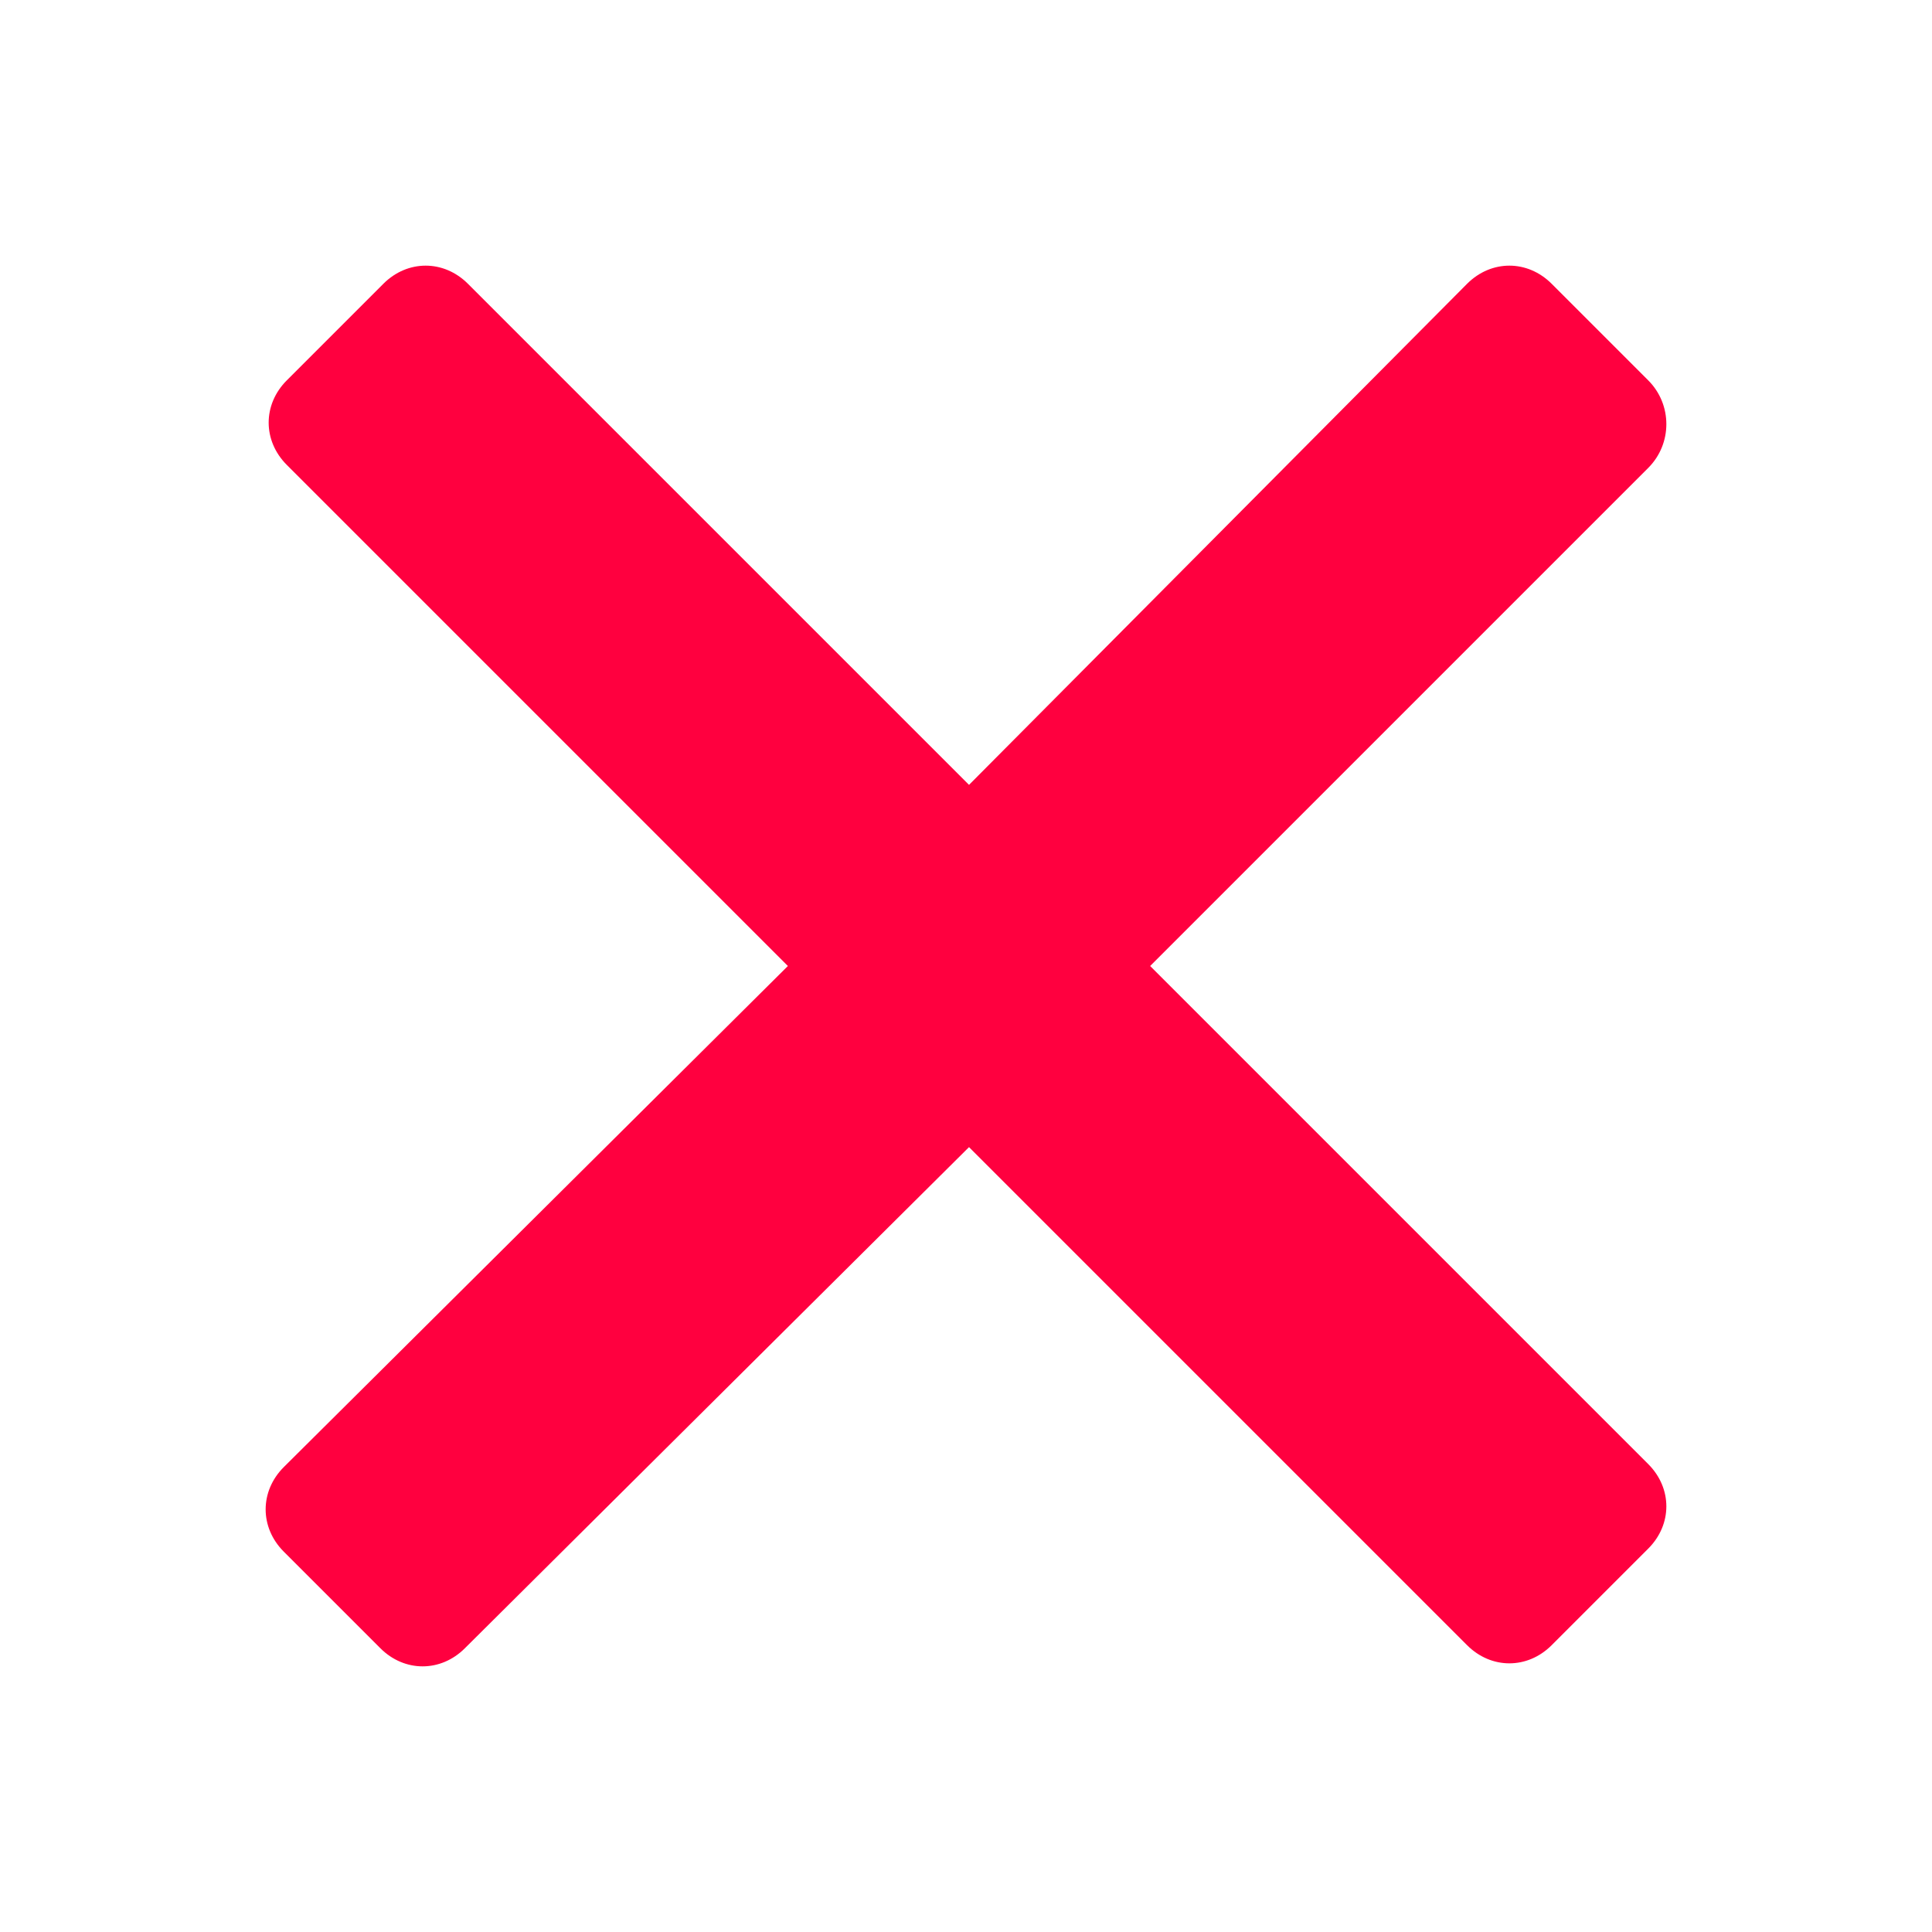 <?xml version="1.0" encoding="utf-8"?>
<!-- Generator: Adobe Illustrator 24.0.1, SVG Export Plug-In . SVG Version: 6.00 Build 0)  -->
<svg version="1.1" id="Layer_1" xmlns="http://www.w3.org/2000/svg" xmlns:xlink="http://www.w3.org/1999/xlink" x="0px" y="0px"
	 viewBox="0 0 64 64" style="enable-background:new 0 0 64 64;" xml:space="preserve">
<style type="text/css">
	.st0{fill:#FF003F;}
</style>
<path class="st0" d="M54.6,12.6l-3.2-3.2c-0.8-0.8-2-0.8-2.8,0L32.1,26L15.5,9.4c-0.8-0.8-2-0.8-2.8,0l-3.2,3.2
	c-0.8,0.8-0.8,2,0,2.8L26.1,32L9.4,48.6c-0.8,0.8-0.8,2,0,2.8l3.2,3.2c0.8,0.8,2,0.8,2.8,0L32.1,38l16.5,16.5c0.8,0.8,2,0.8,2.8,0
	l3.2-3.2c0.8-0.8,0.8-2,0-2.8L38.1,32l16.5-16.5C55.4,14.7,55.4,13.4,54.6,12.6z"/>
</svg>
